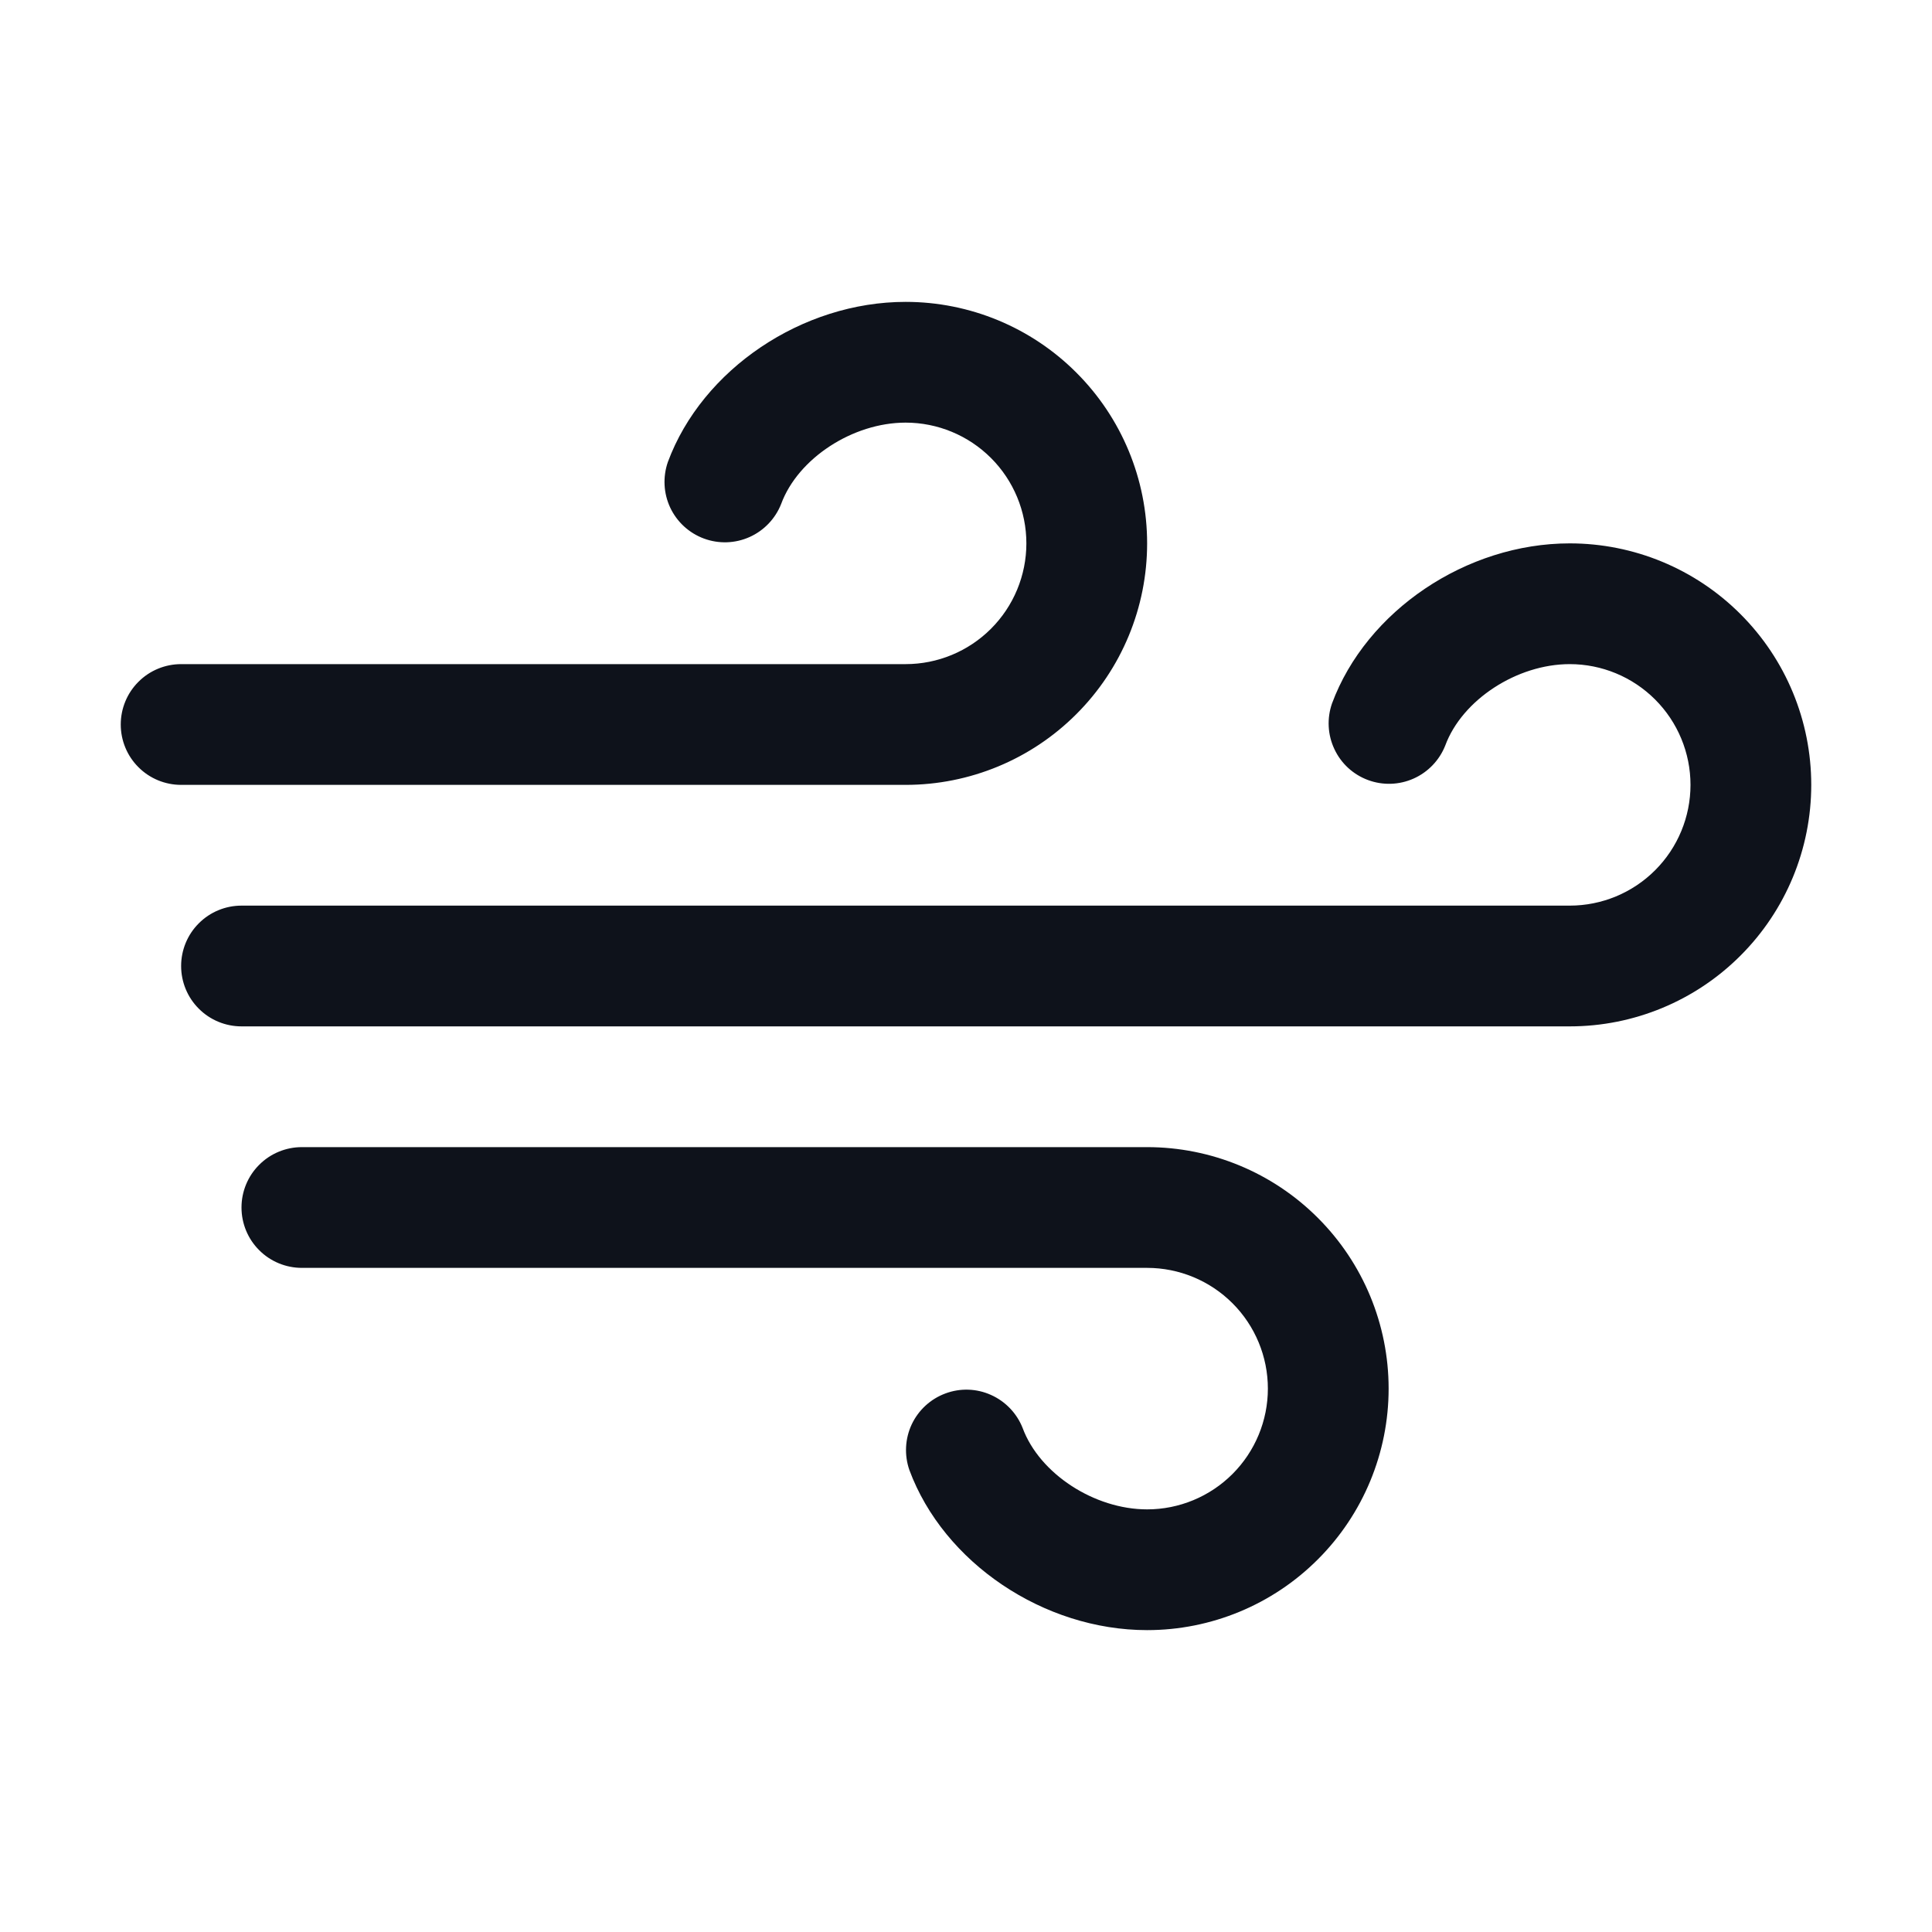 <svg width="32" height="32" viewBox="0 0 32 32" fill="none" xmlns="http://www.w3.org/2000/svg">
<path d="M23 23C23 24.061 22.579 25.078 21.828 25.828C21.078 26.579 20.061 27 19 27C17.288 27 15.631 25.884 15.062 24.348C14.976 24.1 14.99 23.829 15.101 23.592C15.213 23.355 15.413 23.171 15.659 23.08C15.905 22.988 16.176 22.997 16.415 23.105C16.654 23.212 16.842 23.409 16.938 23.652C17.218 24.409 18.125 25 19 25C19.53 25 20.039 24.789 20.414 24.414C20.789 24.039 21 23.53 21 23C21 22.47 20.789 21.961 20.414 21.586C20.039 21.211 19.53 21 19 21H5C4.735 21 4.48 20.895 4.293 20.707C4.105 20.52 4 20.265 4 20C4 19.735 4.105 19.48 4.293 19.293C4.48 19.105 4.735 19 5 19H19C20.061 19 21.078 19.421 21.828 20.172C22.579 20.922 23 21.939 23 23ZM15 13C16.061 13 17.078 12.579 17.828 11.828C18.579 11.078 19 10.061 19 9C19 7.939 18.579 6.922 17.828 6.172C17.078 5.421 16.061 5 15 5C13.287 5 11.631 6.116 11.062 7.652C10.976 7.9 10.99 8.171 11.101 8.408C11.213 8.645 11.413 8.829 11.659 8.92C11.905 9.011 12.176 9.002 12.415 8.895C12.654 8.788 12.842 8.591 12.938 8.348C13.217 7.591 14.125 7 15 7C15.53 7 16.039 7.211 16.414 7.586C16.789 7.961 17 8.47 17 9C17 9.53 16.789 10.039 16.414 10.414C16.039 10.789 15.53 11 15 11H3C2.735 11 2.48 11.105 2.293 11.293C2.105 11.48 2 11.735 2 12C2 12.265 2.105 12.52 2.293 12.707C2.48 12.895 2.735 13 3 13H15ZM26 9C24.288 9 22.631 10.116 22.062 11.652C21.976 11.9 21.99 12.171 22.102 12.408C22.213 12.646 22.413 12.829 22.659 12.92C22.904 13.011 23.176 13.002 23.415 12.895C23.654 12.788 23.842 12.591 23.938 12.348C24.218 11.591 25.125 11 26 11C26.53 11 27.039 11.211 27.414 11.586C27.789 11.961 28 12.47 28 13C28 13.53 27.789 14.039 27.414 14.414C27.039 14.789 26.53 15 26 15H4C3.735 15 3.48 15.105 3.293 15.293C3.105 15.48 3 15.735 3 16C3 16.265 3.105 16.52 3.293 16.707C3.48 16.895 3.735 17 4 17H26C27.061 17 28.078 16.579 28.828 15.828C29.579 15.078 30 14.061 30 13C30 11.939 29.579 10.922 28.828 10.172C28.078 9.421 27.061 9 26 9Z" fill="#0E121B"/>
</svg>
